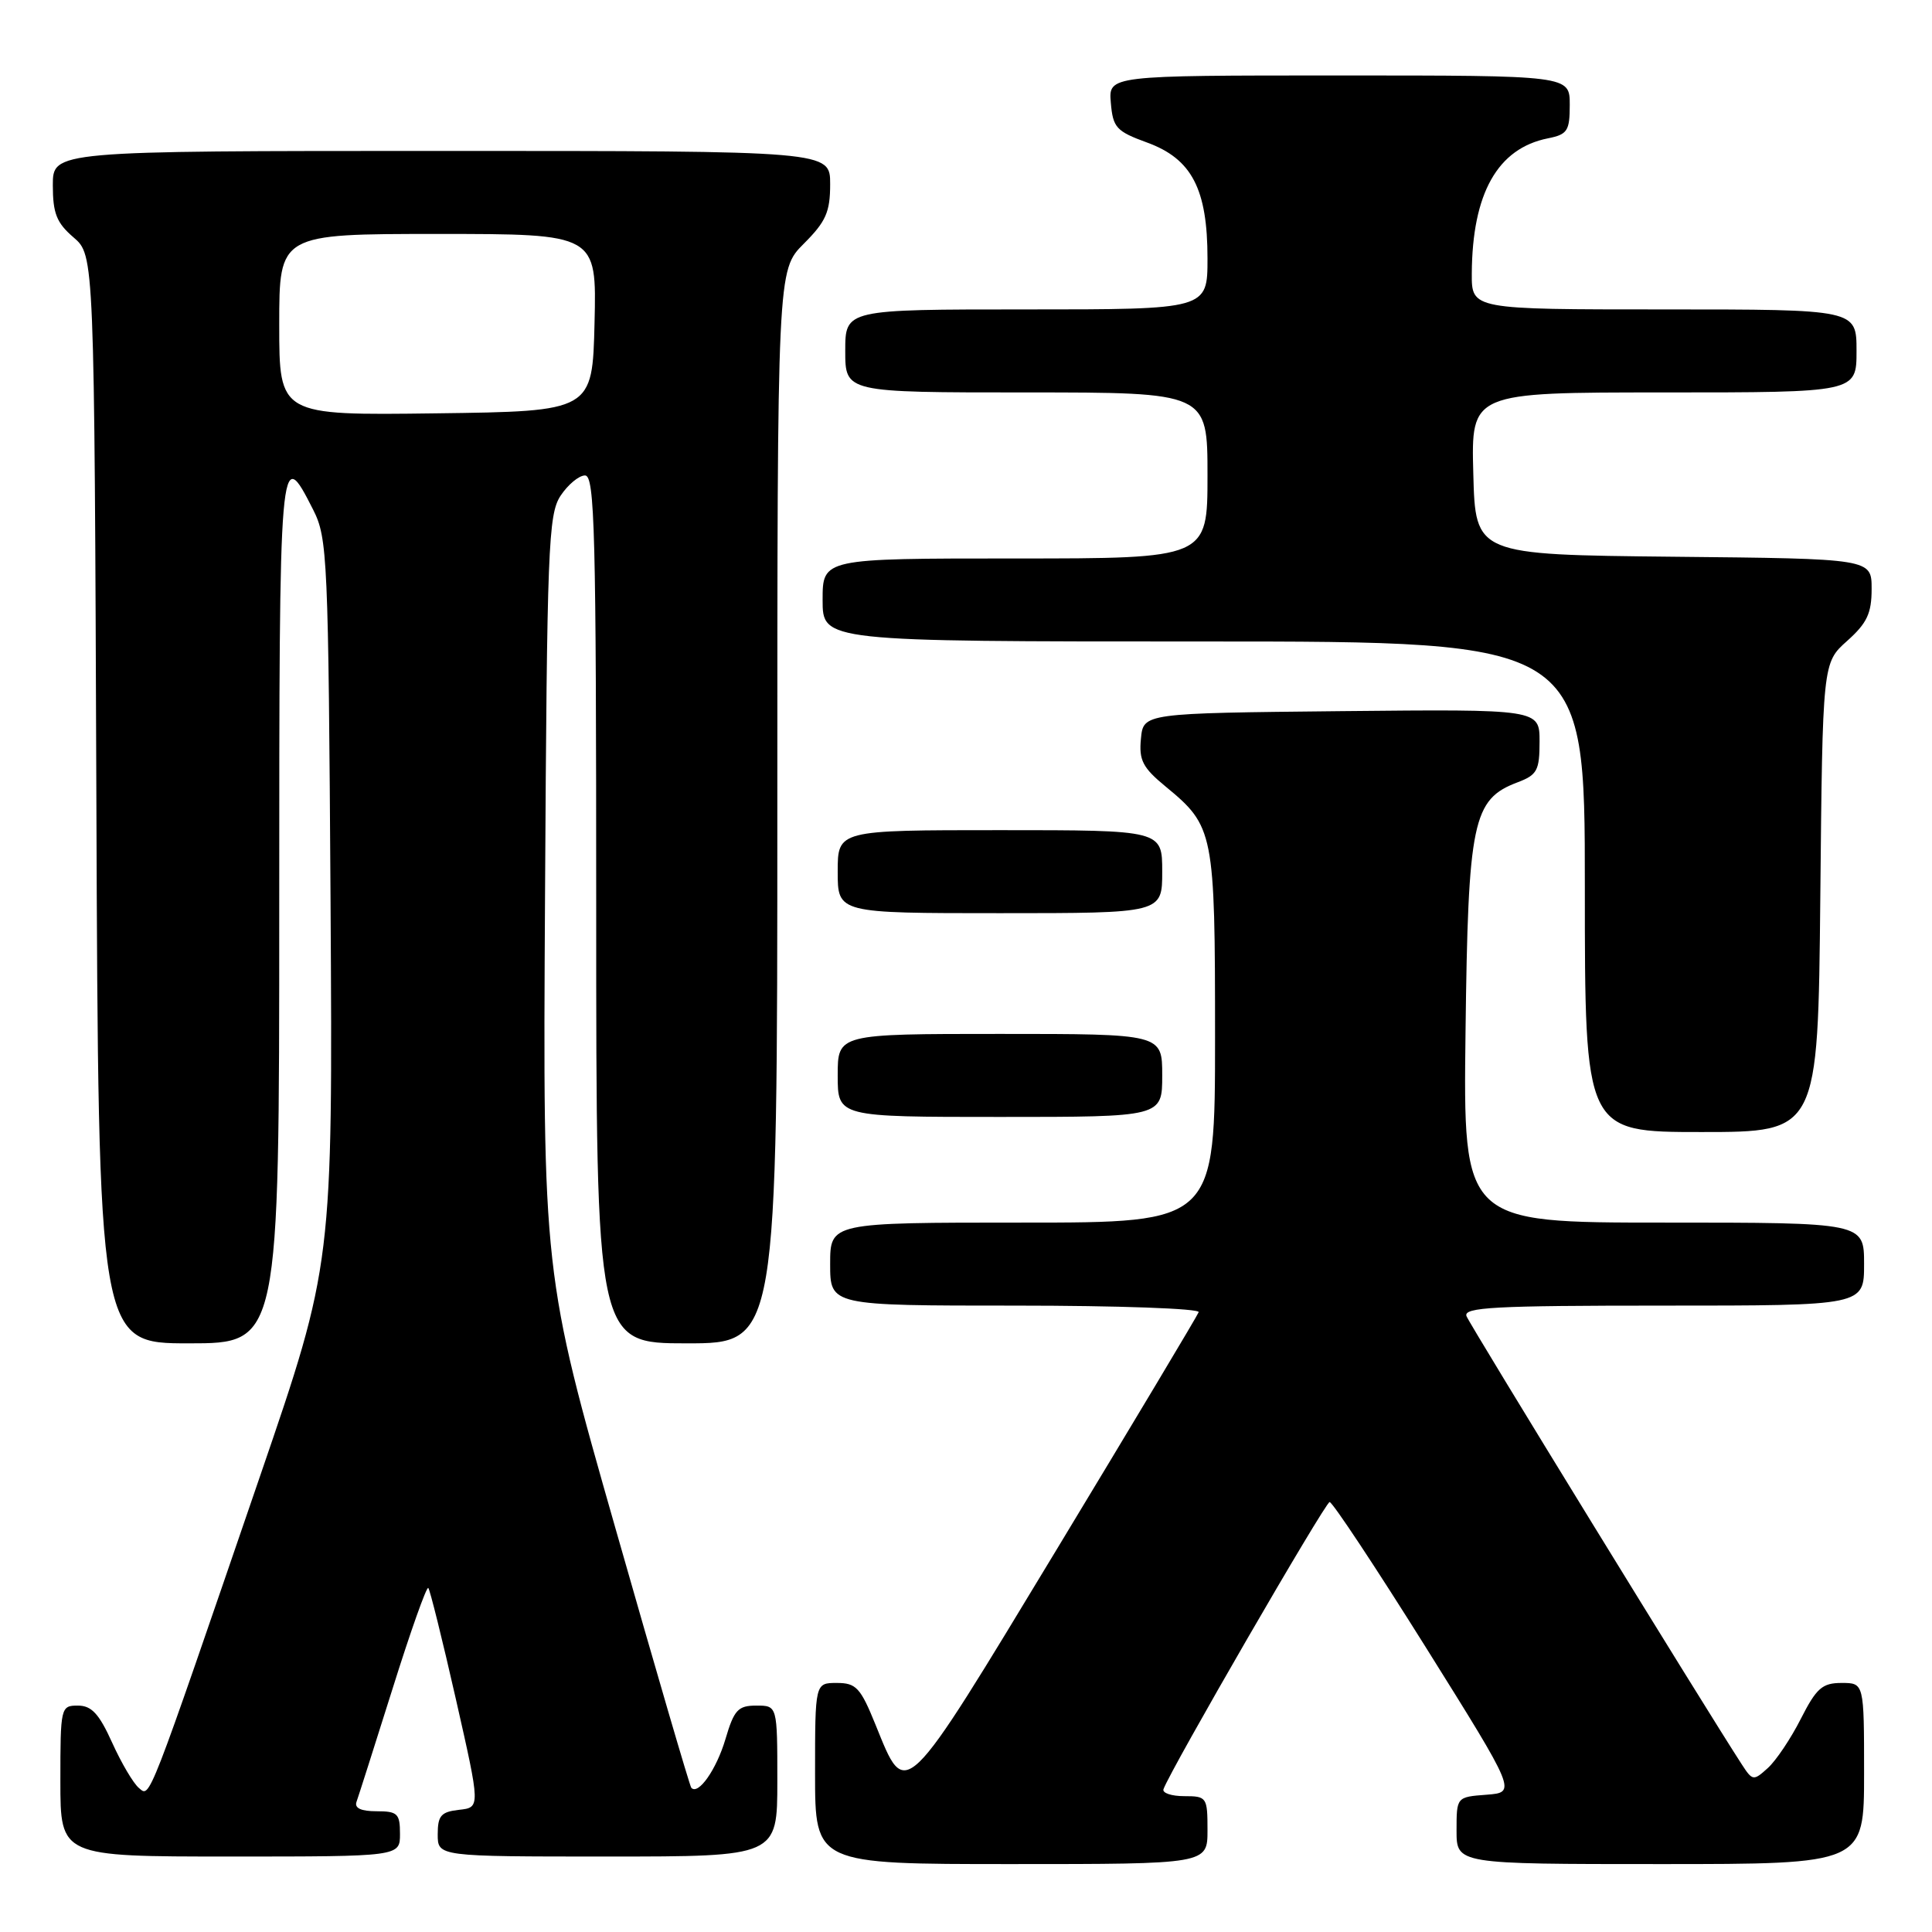 <?xml version="1.0" encoding="UTF-8" standalone="no"?>
<!DOCTYPE svg PUBLIC "-//W3C//DTD SVG 1.1//EN" "http://www.w3.org/Graphics/SVG/1.1/DTD/svg11.dtd" >
<svg xmlns="http://www.w3.org/2000/svg" xmlns:xlink="http://www.w3.org/1999/xlink" version="1.1" viewBox="0 0 256 256">
 <g >
 <path fill="currentColor"
d=" M 160.00 242.50 C 160.00 238.14 159.90 238.00 156.92 238.00 C 155.22 238.00 153.98 237.58 154.17 237.07 C 155.09 234.49 175.60 199.05 176.18 199.03 C 176.55 199.01 182.28 207.66 188.91 218.25 C 200.95 237.50 200.95 237.50 196.98 237.81 C 193.00 238.11 193.00 238.11 193.00 242.56 C 193.00 247.00 193.00 247.00 220.00 247.00 C 247.00 247.00 247.00 247.00 247.00 235.00 C 247.00 223.00 247.00 223.00 244.02 223.00 C 241.46 223.00 240.69 223.68 238.62 227.75 C 237.30 230.36 235.33 233.30 234.24 234.28 C 232.34 236.00 232.22 235.98 230.79 233.78 C 225.96 226.35 194.77 175.57 194.32 174.40 C 193.87 173.22 197.97 173.00 220.39 173.00 C 247.00 173.00 247.00 173.00 247.00 167.50 C 247.00 162.00 247.00 162.00 220.44 162.00 C 193.88 162.00 193.88 162.00 194.19 136.75 C 194.53 108.77 195.13 105.91 201.09 103.66 C 203.68 102.68 204.00 102.09 204.00 98.26 C 204.00 93.97 204.00 93.97 177.75 94.23 C 151.50 94.50 151.50 94.50 151.18 97.88 C 150.90 100.73 151.41 101.72 154.45 104.22 C 160.86 109.50 161.00 110.21 161.00 137.45 C 161.00 162.00 161.00 162.00 135.50 162.00 C 110.00 162.00 110.00 162.00 110.00 167.50 C 110.00 173.00 110.00 173.00 134.58 173.00 C 148.13 173.00 159.02 173.39 158.83 173.87 C 158.65 174.35 150.19 188.49 140.03 205.29 C 119.50 239.22 120.11 238.63 116.01 228.53 C 114.02 223.62 113.44 223.00 110.88 223.00 C 108.00 223.00 108.00 223.00 108.00 235.00 C 108.00 247.00 108.00 247.00 134.00 247.00 C 160.00 247.00 160.00 247.00 160.00 242.50 Z  M 53.00 243.00 C 53.00 240.31 52.68 240.00 49.89 240.00 C 47.83 240.00 46.94 239.58 47.24 238.75 C 47.49 238.06 49.64 231.31 52.02 223.75 C 54.39 216.19 56.52 210.19 56.75 210.41 C 56.97 210.64 58.62 217.27 60.41 225.16 C 63.66 239.50 63.66 239.50 60.83 239.81 C 58.44 240.08 58.00 240.58 58.00 243.06 C 58.00 246.00 58.00 246.00 80.50 246.00 C 103.00 246.00 103.00 246.00 103.00 236.00 C 103.00 226.00 103.00 226.00 100.22 226.00 C 97.79 226.00 97.27 226.56 96.12 230.46 C 94.93 234.47 92.52 237.91 91.60 236.89 C 91.40 236.68 86.90 221.27 81.59 202.65 C 71.93 168.79 71.93 168.79 72.22 118.60 C 72.48 72.52 72.65 68.19 74.27 65.70 C 75.25 64.22 76.71 63.00 77.52 63.00 C 78.81 63.00 79.00 70.45 79.00 120.50 C 79.00 178.00 79.00 178.00 91.00 178.00 C 103.00 178.00 103.00 178.00 103.00 106.90 C 103.00 35.80 103.00 35.80 106.50 32.30 C 109.44 29.36 110.00 28.10 110.00 24.40 C 110.00 20.00 110.00 20.00 58.50 20.00 C 7.00 20.00 7.00 20.00 7.00 24.55 C 7.00 28.27 7.50 29.53 9.75 31.46 C 12.50 33.83 12.50 33.83 12.77 105.91 C 13.04 178.00 13.04 178.00 25.02 178.00 C 37.00 178.00 37.00 178.00 37.00 120.42 C 37.00 59.23 37.04 58.76 41.50 67.55 C 43.40 71.31 43.51 73.80 43.80 119.50 C 44.09 167.50 44.09 167.50 34.49 195.50 C 19.40 239.50 19.91 238.17 18.41 236.92 C 17.68 236.32 16.08 233.61 14.86 230.91 C 13.13 227.08 12.13 226.00 10.32 226.00 C 8.05 226.00 8.00 226.20 8.00 236.00 C 8.00 246.00 8.00 246.00 30.50 246.00 C 53.00 246.00 53.00 246.00 53.00 243.00 Z  M 241.20 118.92 C 241.50 87.83 241.50 87.83 244.75 84.93 C 247.39 82.57 248.00 81.28 248.00 78.03 C 248.00 74.03 248.00 74.03 221.75 73.77 C 195.50 73.50 195.50 73.50 195.22 62.75 C 194.93 52.00 194.93 52.00 220.47 52.00 C 246.00 52.00 246.00 52.00 246.00 46.50 C 246.00 41.00 246.00 41.00 220.50 41.00 C 195.00 41.00 195.00 41.00 195.02 36.25 C 195.08 25.62 198.43 19.66 205.11 18.33 C 207.70 17.81 208.00 17.35 208.00 13.88 C 208.00 10.00 208.00 10.00 177.44 10.00 C 146.88 10.00 146.88 10.00 147.19 13.62 C 147.47 16.91 147.91 17.40 152.00 18.89 C 157.92 21.05 160.00 25.04 160.00 34.25 C 160.00 41.00 160.00 41.00 136.00 41.00 C 112.00 41.00 112.00 41.00 112.00 46.50 C 112.00 52.00 112.00 52.00 136.00 52.00 C 160.00 52.00 160.00 52.00 160.00 63.00 C 160.00 74.00 160.00 74.00 134.50 74.00 C 109.00 74.00 109.00 74.00 109.00 79.50 C 109.00 85.00 109.00 85.00 159.50 85.00 C 210.00 85.00 210.00 85.00 210.00 117.50 C 210.00 150.00 210.00 150.00 225.45 150.00 C 240.89 150.00 240.89 150.00 241.20 118.92 Z  M 154.00 142.50 C 154.00 137.00 154.00 137.00 132.50 137.00 C 111.00 137.00 111.00 137.00 111.00 142.50 C 111.00 148.00 111.00 148.00 132.50 148.00 C 154.00 148.00 154.00 148.00 154.00 142.50 Z  M 154.00 115.50 C 154.00 110.00 154.00 110.00 132.50 110.00 C 111.00 110.00 111.00 110.00 111.00 115.50 C 111.00 121.00 111.00 121.00 132.50 121.00 C 154.00 121.00 154.00 121.00 154.00 115.50 Z  M 37.00 43.02 C 37.00 31.00 37.00 31.00 58.03 31.00 C 79.06 31.00 79.06 31.00 78.78 42.75 C 78.50 54.50 78.50 54.50 57.75 54.77 C 37.00 55.04 37.00 55.04 37.00 43.02 Z "/>
</g>
</svg>